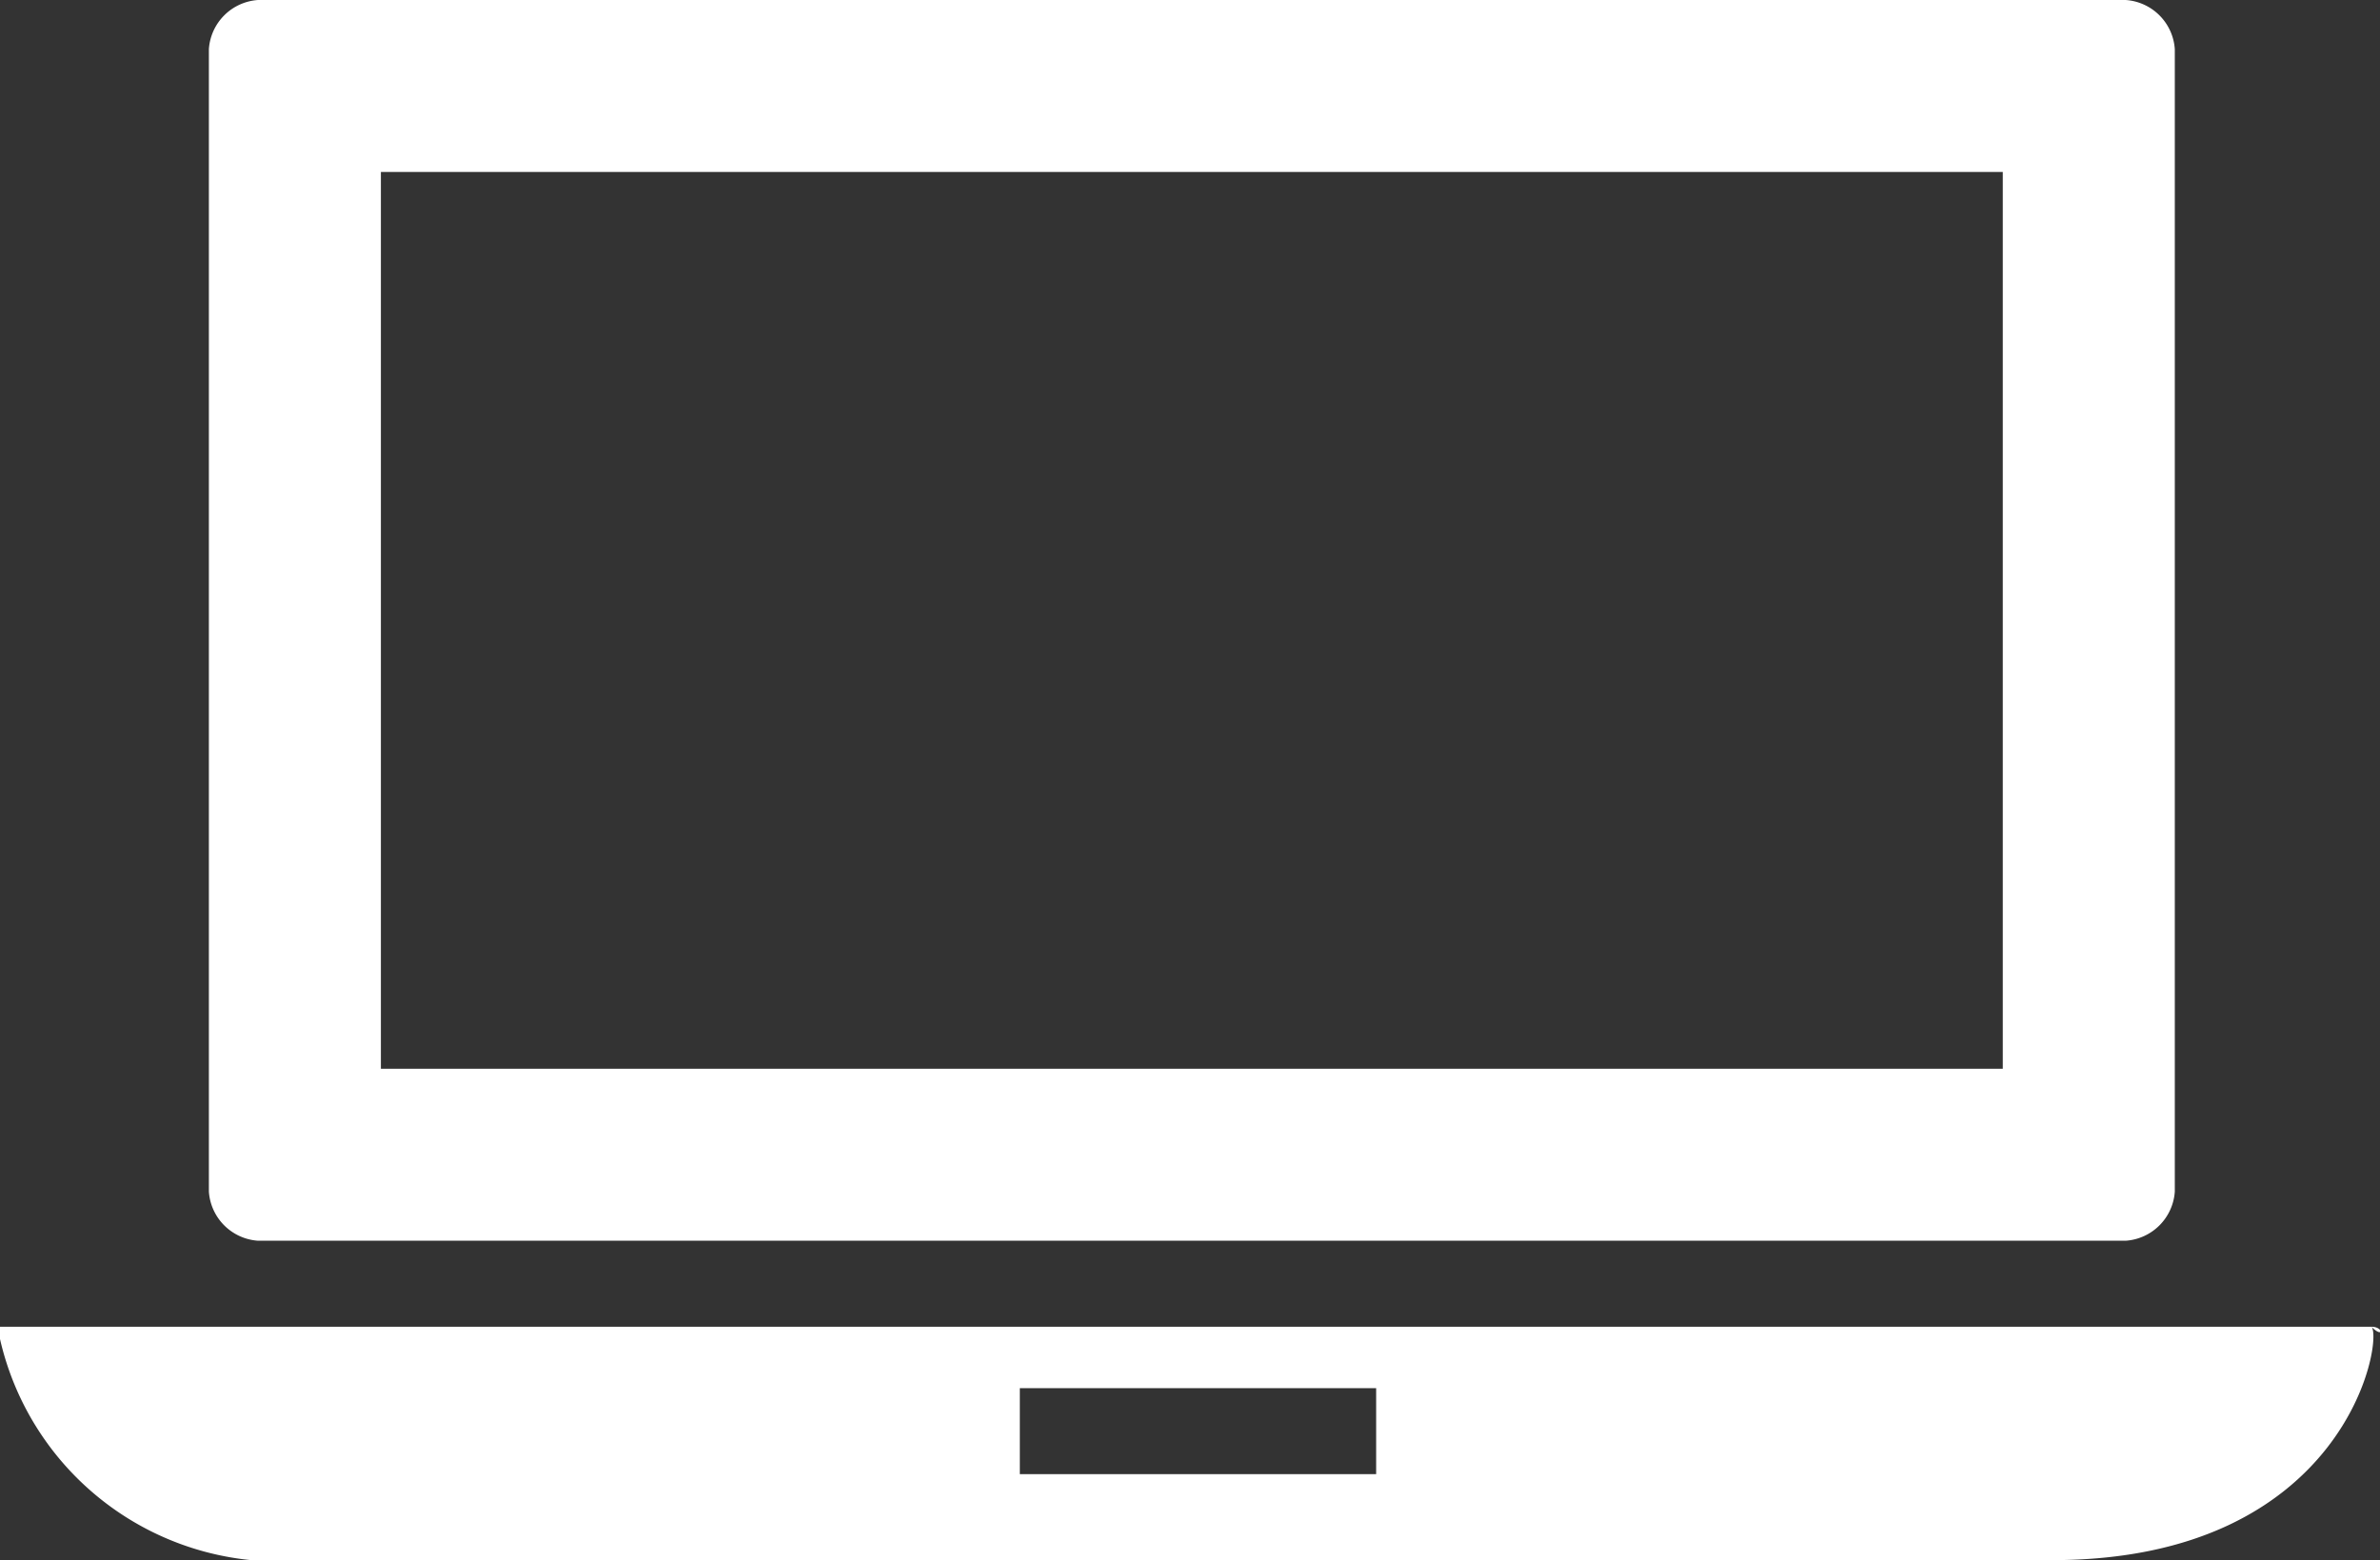 <svg id="Layer_1" data-name="Layer 1" xmlns="http://www.w3.org/2000/svg" width="19.37" height="12.7" viewBox="0 0 19.37 12.7"><rect x="0" y="0" width="19.37" height="12.7" fill="#333333" stroke="none"/><defs><style>.cls-1{fill:#fff;}</style></defs><title>Laptop_icon</title><path class="cls-1" d="M19.3,10.8H0v0.1a2.33,2.33,0,0,0,2.5,1.8H16.7c2.4,0,2.7-1.8,2.6-1.9,0.1,0.1.1,0,0,0h0ZM11.1,12H8.3V11.3h2.9V12H11.1Z" transform="translate(0 0)"/><path class="cls-1" d="M2.1,10.1H17.3a0.43,0.43,0,0,0,.4-0.4V0.4A0.43,0.43,0,0,0,17.3,0H2.1a0.43,0.43,0,0,0-.4.4V9.7a0.43,0.43,0,0,0,.4.4h0Zm1-8.7H16.3V8.7H3.1V1.4Z" transform="translate(0 0)"/></svg>